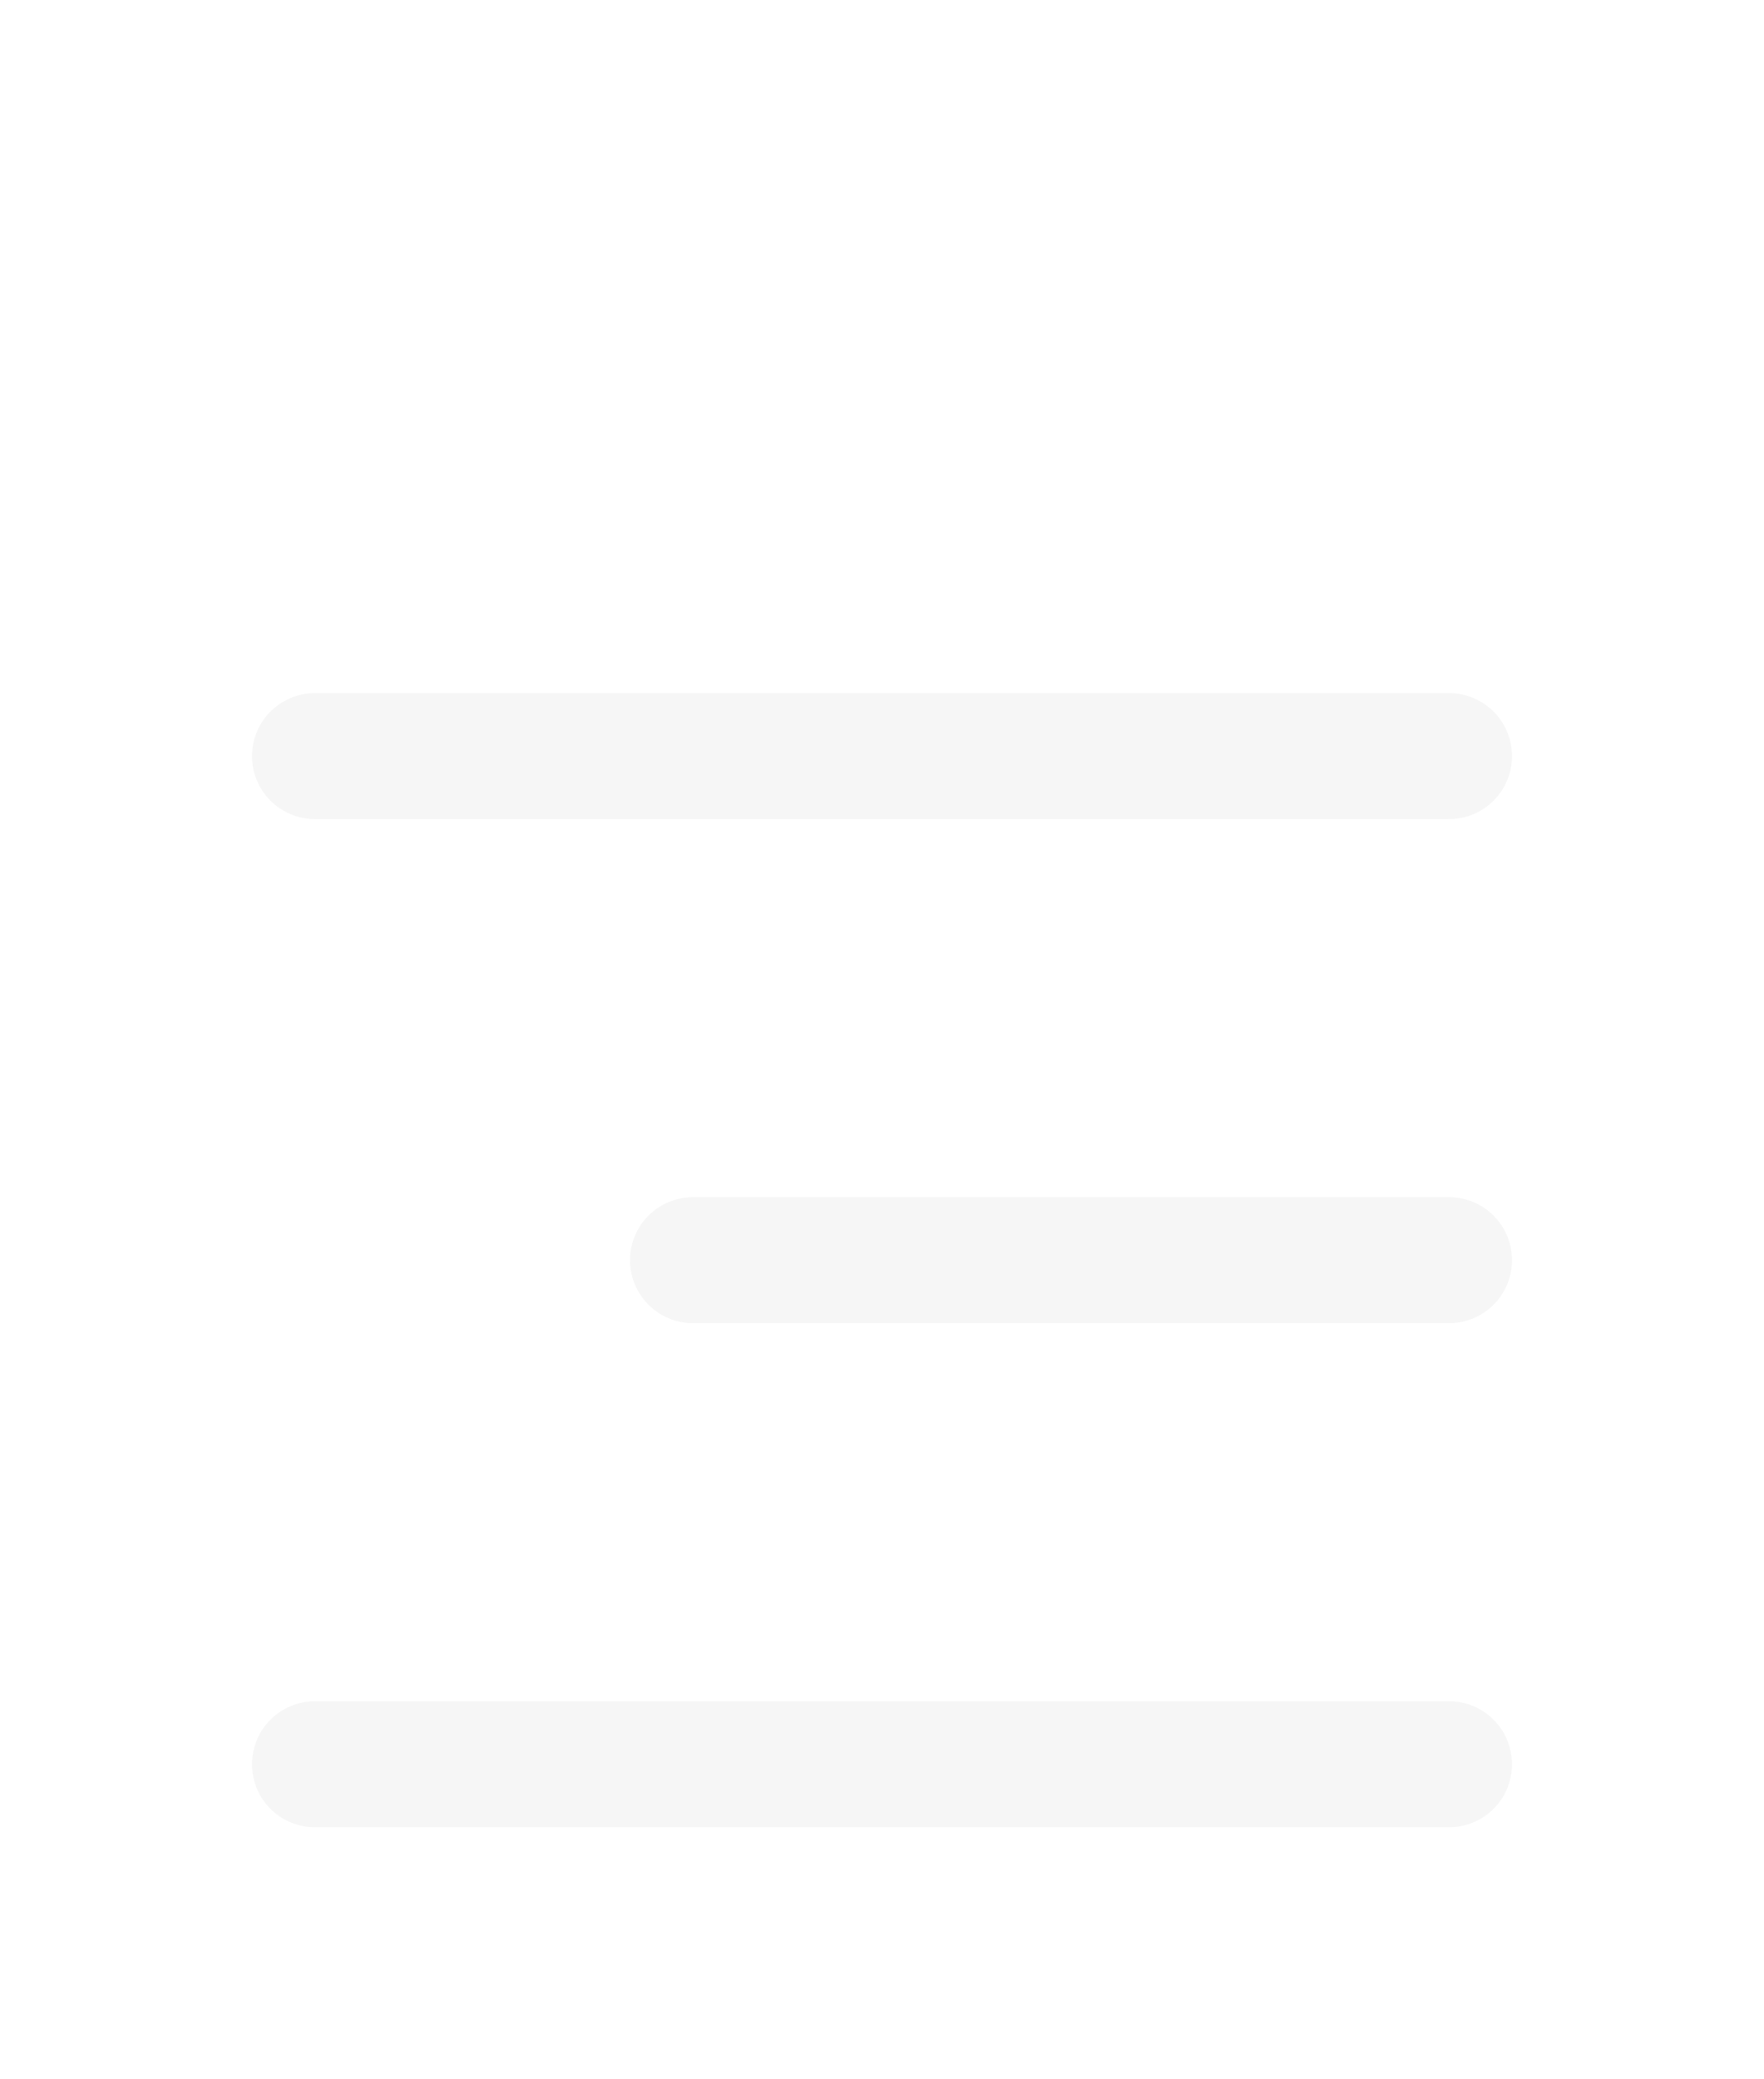 <svg width="28" height="33" viewBox="0 0 28 33" fill="none" xmlns="http://www.w3.org/2000/svg">
<g filter="url(#filter0_d_1065_458)">
<path d="M23 16H11" stroke="#F6F6F6" stroke-width="2" stroke-linecap="round" stroke-linejoin="round"/>
<path d="M23 24L5 24" stroke="#F6F6F6" stroke-width="2" stroke-linecap="round" stroke-linejoin="round"/>
<path d="M23 8H5" stroke="#F6F6F6" stroke-width="2" stroke-linecap="round" stroke-linejoin="round"/>
</g>
<defs>
<filter id="filter0_d_1065_458" x="-2" y="0" width="32" height="40" filterUnits="userSpaceOnUse" color-interpolation-filters="sRGB">
<feFlood flood-opacity="0" result="BackgroundImageFix"/>
<feColorMatrix in="SourceAlpha" type="matrix" values="0 0 0 0 0 0 0 0 0 0 0 0 0 0 0 0 0 0 127 0" result="hardAlpha"/>
<feOffset dy="4"/>
<feGaussianBlur stdDeviation="2"/>
<feComposite in2="hardAlpha" operator="out"/>
<feColorMatrix type="matrix" values="0 0 0 0 0 0 0 0 0 0 0 0 0 0 0 0 0 0 0.25 0"/>
<feBlend mode="normal" in2="BackgroundImageFix" result="effect1_dropShadow_1065_458"/>
<feBlend mode="normal" in="SourceGraphic" in2="effect1_dropShadow_1065_458" result="shape"/>
</filter>
</defs>
</svg>

